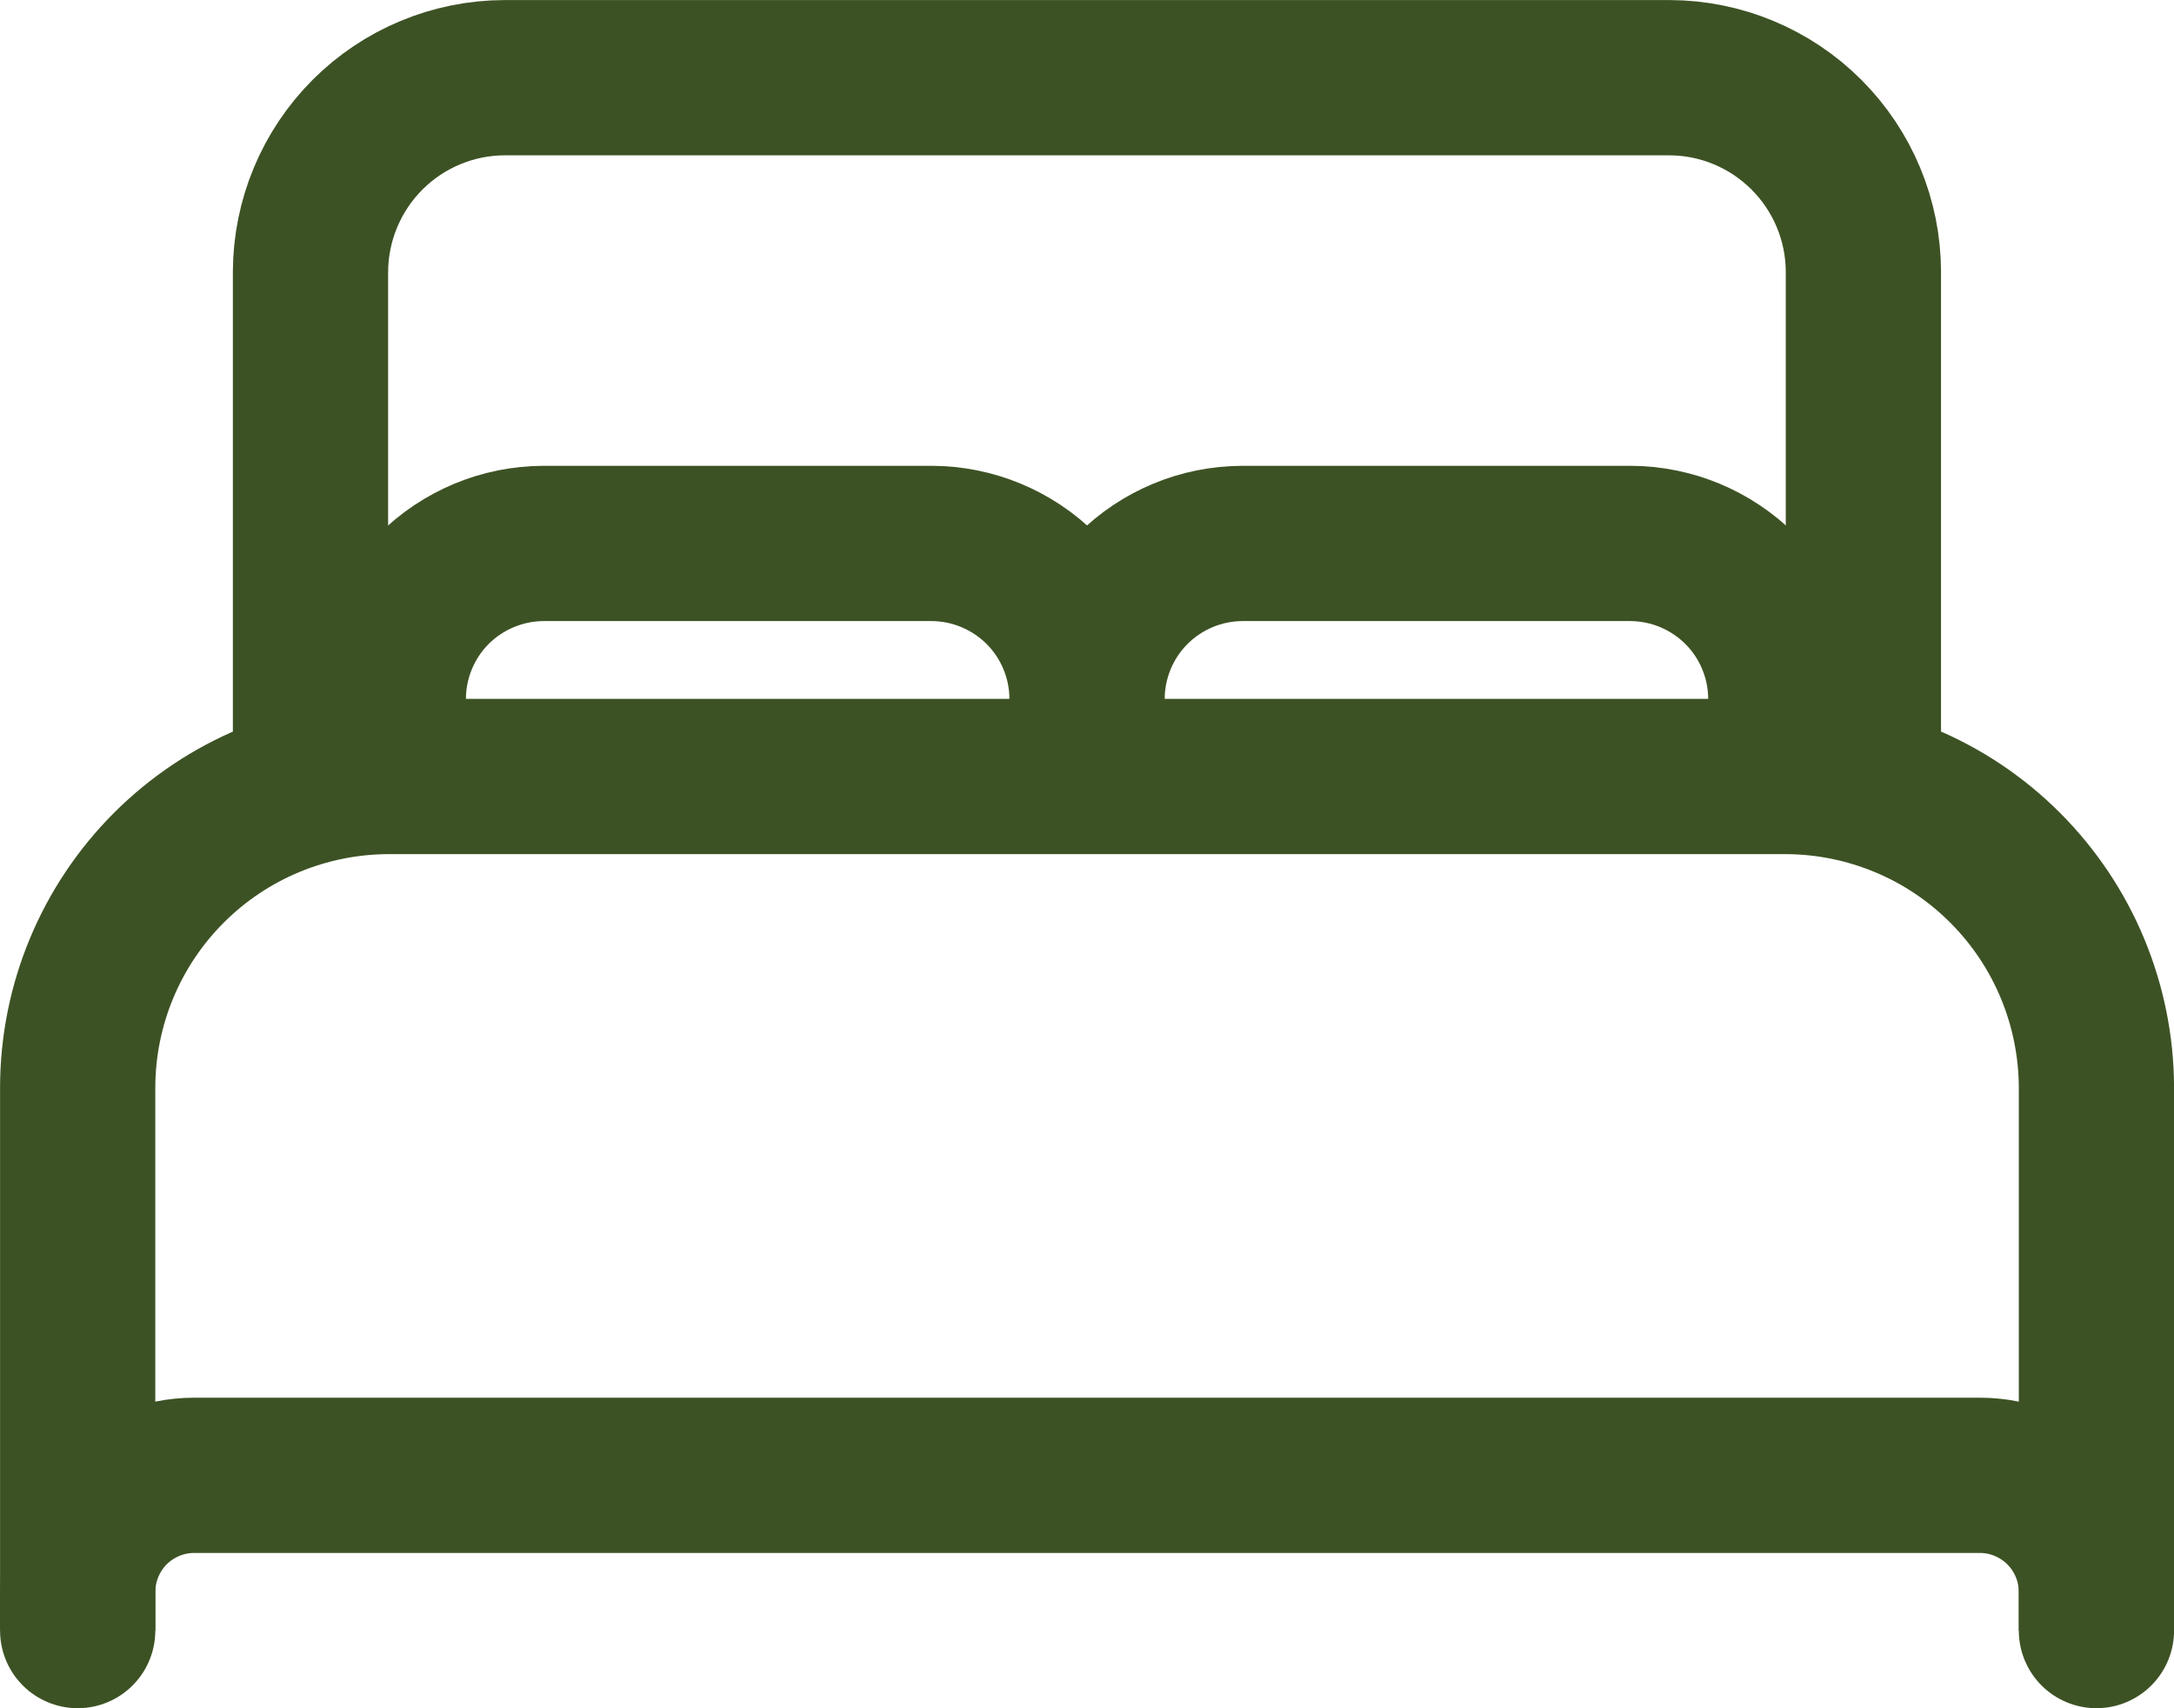 <svg width="19.115" height="15.019" viewBox="0 0 19.115 15.019" fill="none" xmlns="http://www.w3.org/2000/svg" xmlns:xlink="http://www.w3.org/1999/xlink">
	<desc>
			Created with Pixso.
	</desc>
	<defs/>
	<path id="Vector" d="M2.73 6.827L2.73 2.389C2.732 1.937 2.912 1.504 3.232 1.184C3.552 0.864 3.985 0.684 4.438 0.683L14.678 0.683C15.13 0.684 15.563 0.864 15.883 1.184C16.203 1.504 16.383 1.937 16.384 2.389L16.384 6.827L15.019 6.827L2.73 6.827ZM0.683 14.336L0.683 9.558C0.685 8.834 0.973 8.141 1.485 7.629C1.997 7.117 2.69 6.829 3.414 6.827L15.702 6.827C16.425 6.829 17.119 7.117 17.63 7.629C18.142 8.141 18.43 8.834 18.433 9.558L18.433 14.336" stroke="#3D5224" stroke-opacity="1" stroke-width="1.365" stroke-linejoin="round" stroke-linecap="round"/>
	<path id="Vector" d="M0.683 14.336L0.683 13.995C0.684 13.723 0.792 13.463 0.983 13.271C1.175 13.08 1.435 12.971 1.707 12.971L17.409 12.971C17.68 12.971 17.94 13.08 18.132 13.271C18.324 13.463 18.432 13.723 18.433 13.995L18.433 14.336M3.414 6.826L3.414 6.144C3.415 5.782 3.559 5.435 3.814 5.179C4.07 4.924 4.417 4.779 4.779 4.778L8.192 4.778C8.554 4.779 8.901 4.924 9.157 5.179C9.413 5.435 9.557 5.782 9.558 6.144L9.558 6.826M9.558 6.144C9.559 5.782 9.703 5.435 9.959 5.179C10.214 4.924 10.561 4.779 10.923 4.778L14.336 4.778C14.698 4.779 15.045 4.924 15.301 5.179C15.557 5.435 15.701 5.782 15.702 6.144L15.702 6.826" stroke="#3D5224" stroke-opacity="1" stroke-width="1.365" stroke-linejoin="round"/>
</svg>
